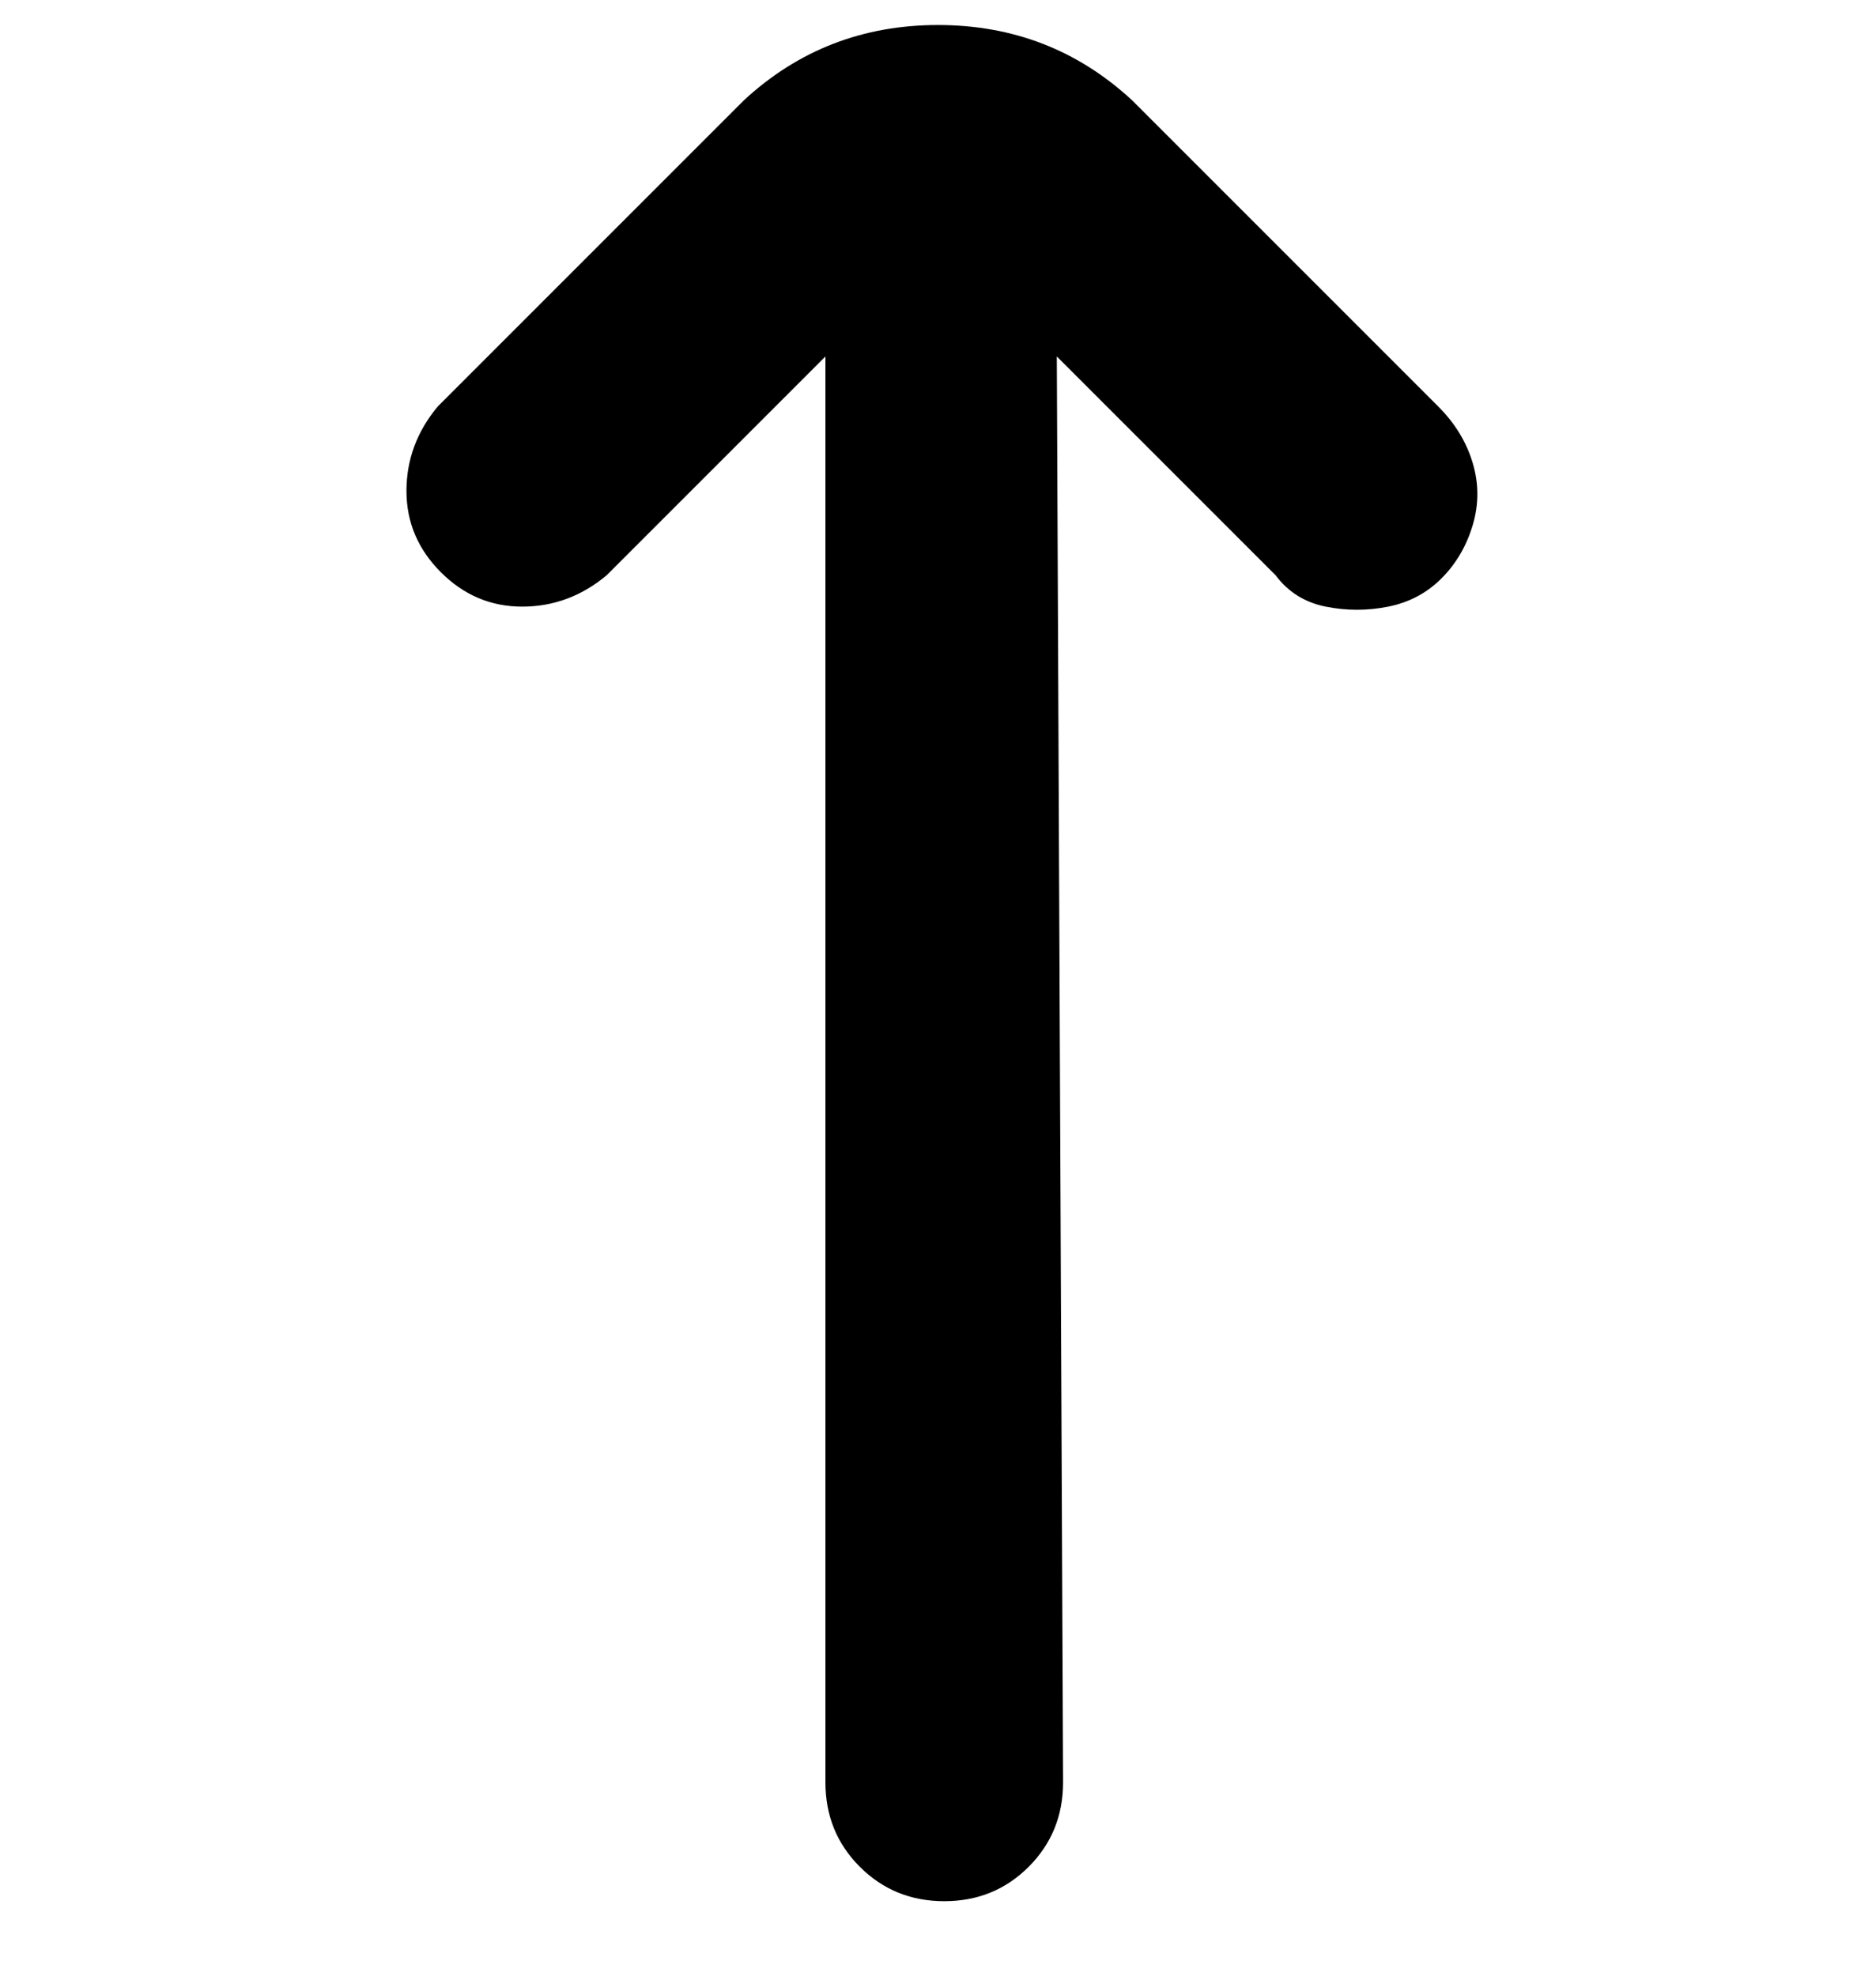 <svg viewBox="0 0 300 316" xmlns="http://www.w3.org/2000/svg"><path d="M230 65l-49-49Q168 4 150 4t-31 12L70 65q-5 6-5 13.5t5.5 13Q76 97 83.5 97T97 92l35-35v228q0 8 5.5 13.5T151 304q8 0 13.5-5.5T170 285l-1-228 35 35q3 4 8 5t10 0q5-1 8.5-4.5t5-8.5q1.5-5 0-10t-5.5-9z"/></svg>